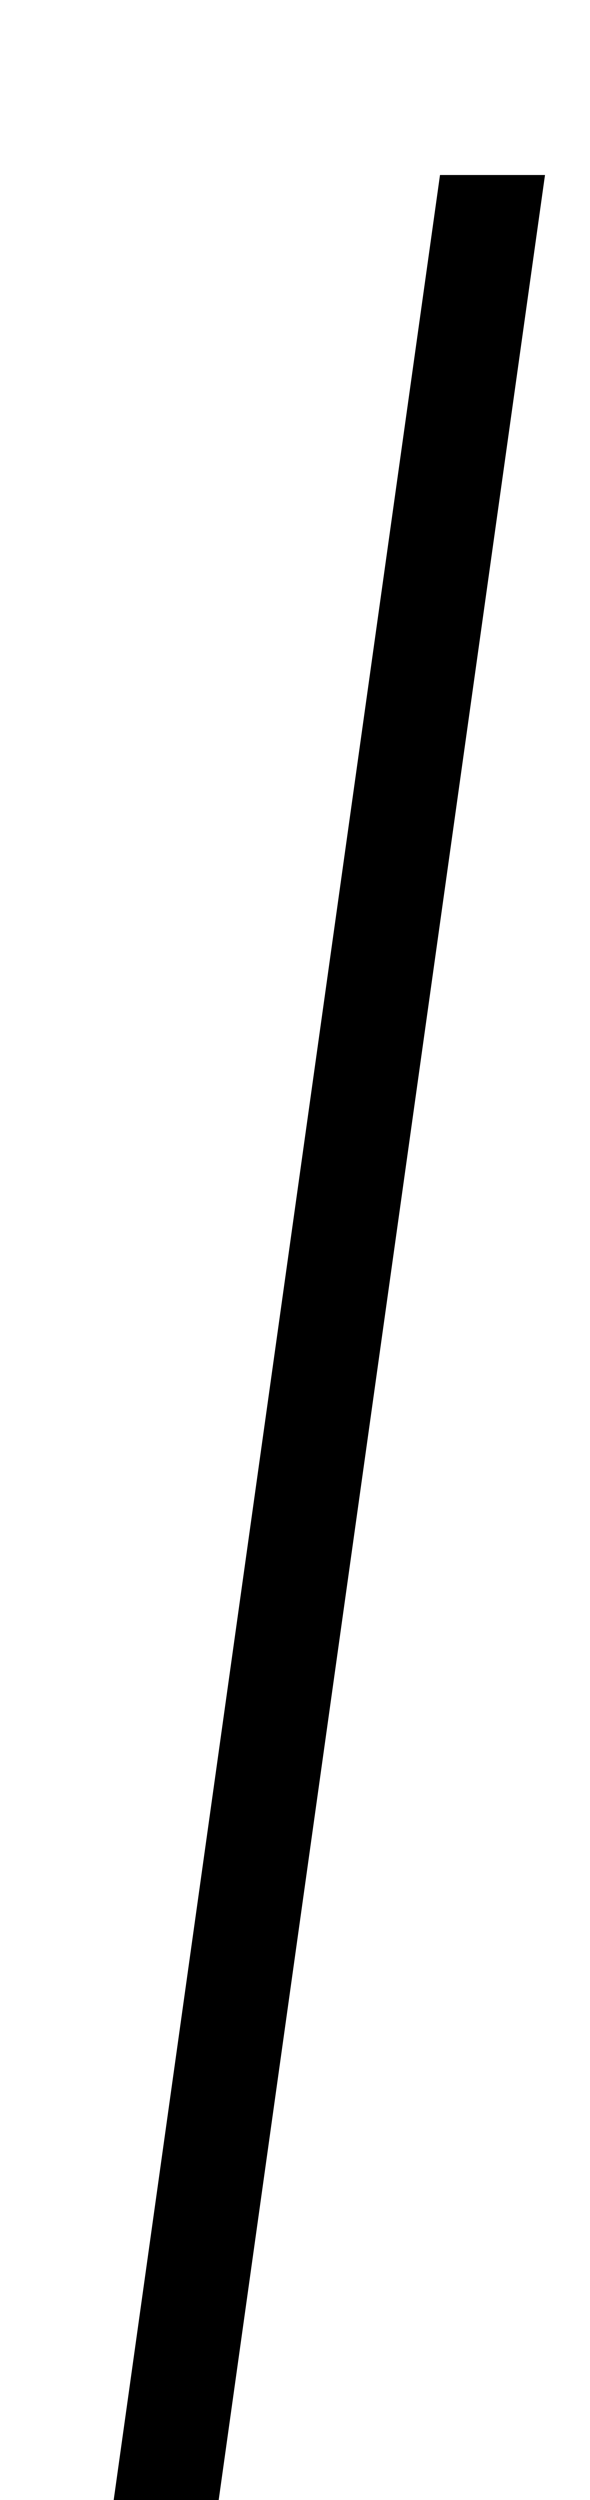 <?xml version="1.0" standalone="no"?>
<!DOCTYPE svg PUBLIC "-//W3C//DTD SVG 1.1//EN" "http://www.w3.org/Graphics/SVG/1.1/DTD/svg11.dtd" >
<svg xmlns="http://www.w3.org/2000/svg" xmlns:xlink="http://www.w3.org/1999/xlink" version="1.1" viewBox="-10 0 236 1000">
  <g transform="matrix(1 0 0 -1 0 800)">
   <path fill="currentColor"
d="M208 730l-136 -969h-42l136 969h42z" />
  </g>

</svg>
